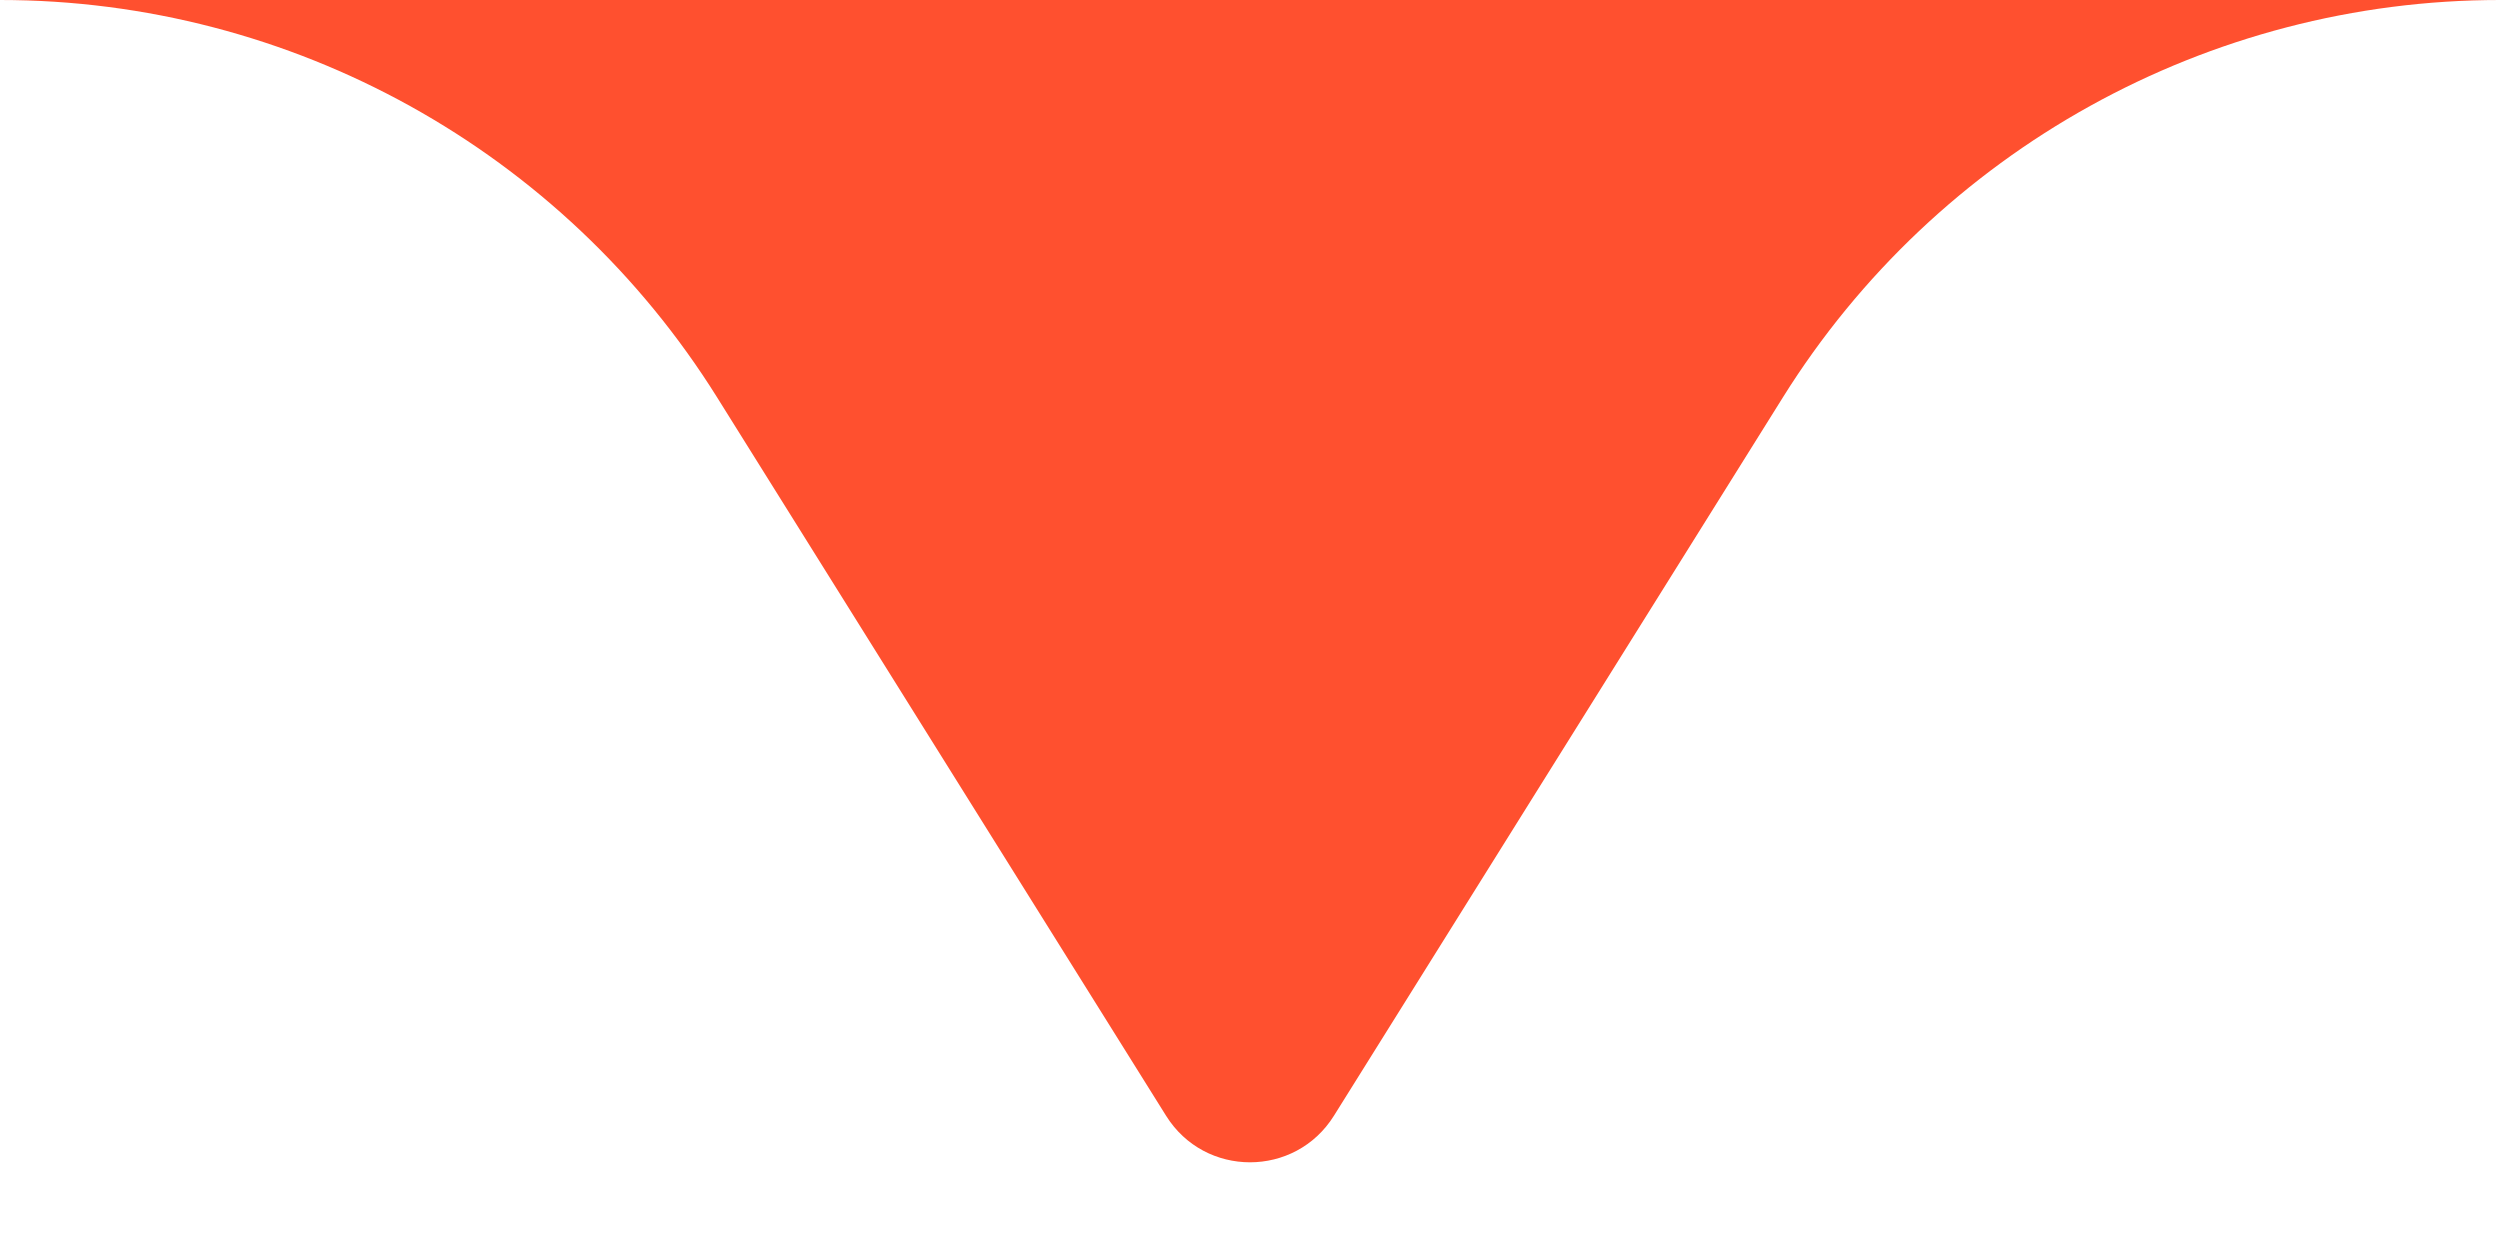 <svg width="16" height="8" viewBox="0 0 16 8" fill="none" xmlns="http://www.w3.org/2000/svg">
<path d="M7.463 7.141L4.59 2.544C3.601 0.961 1.866 0 0 0H16C14.134 0 12.399 0.961 11.41 2.544L8.537 7.141C8.289 7.538 7.711 7.538 7.463 7.141Z" fill="#FF502F"/>
</svg>
